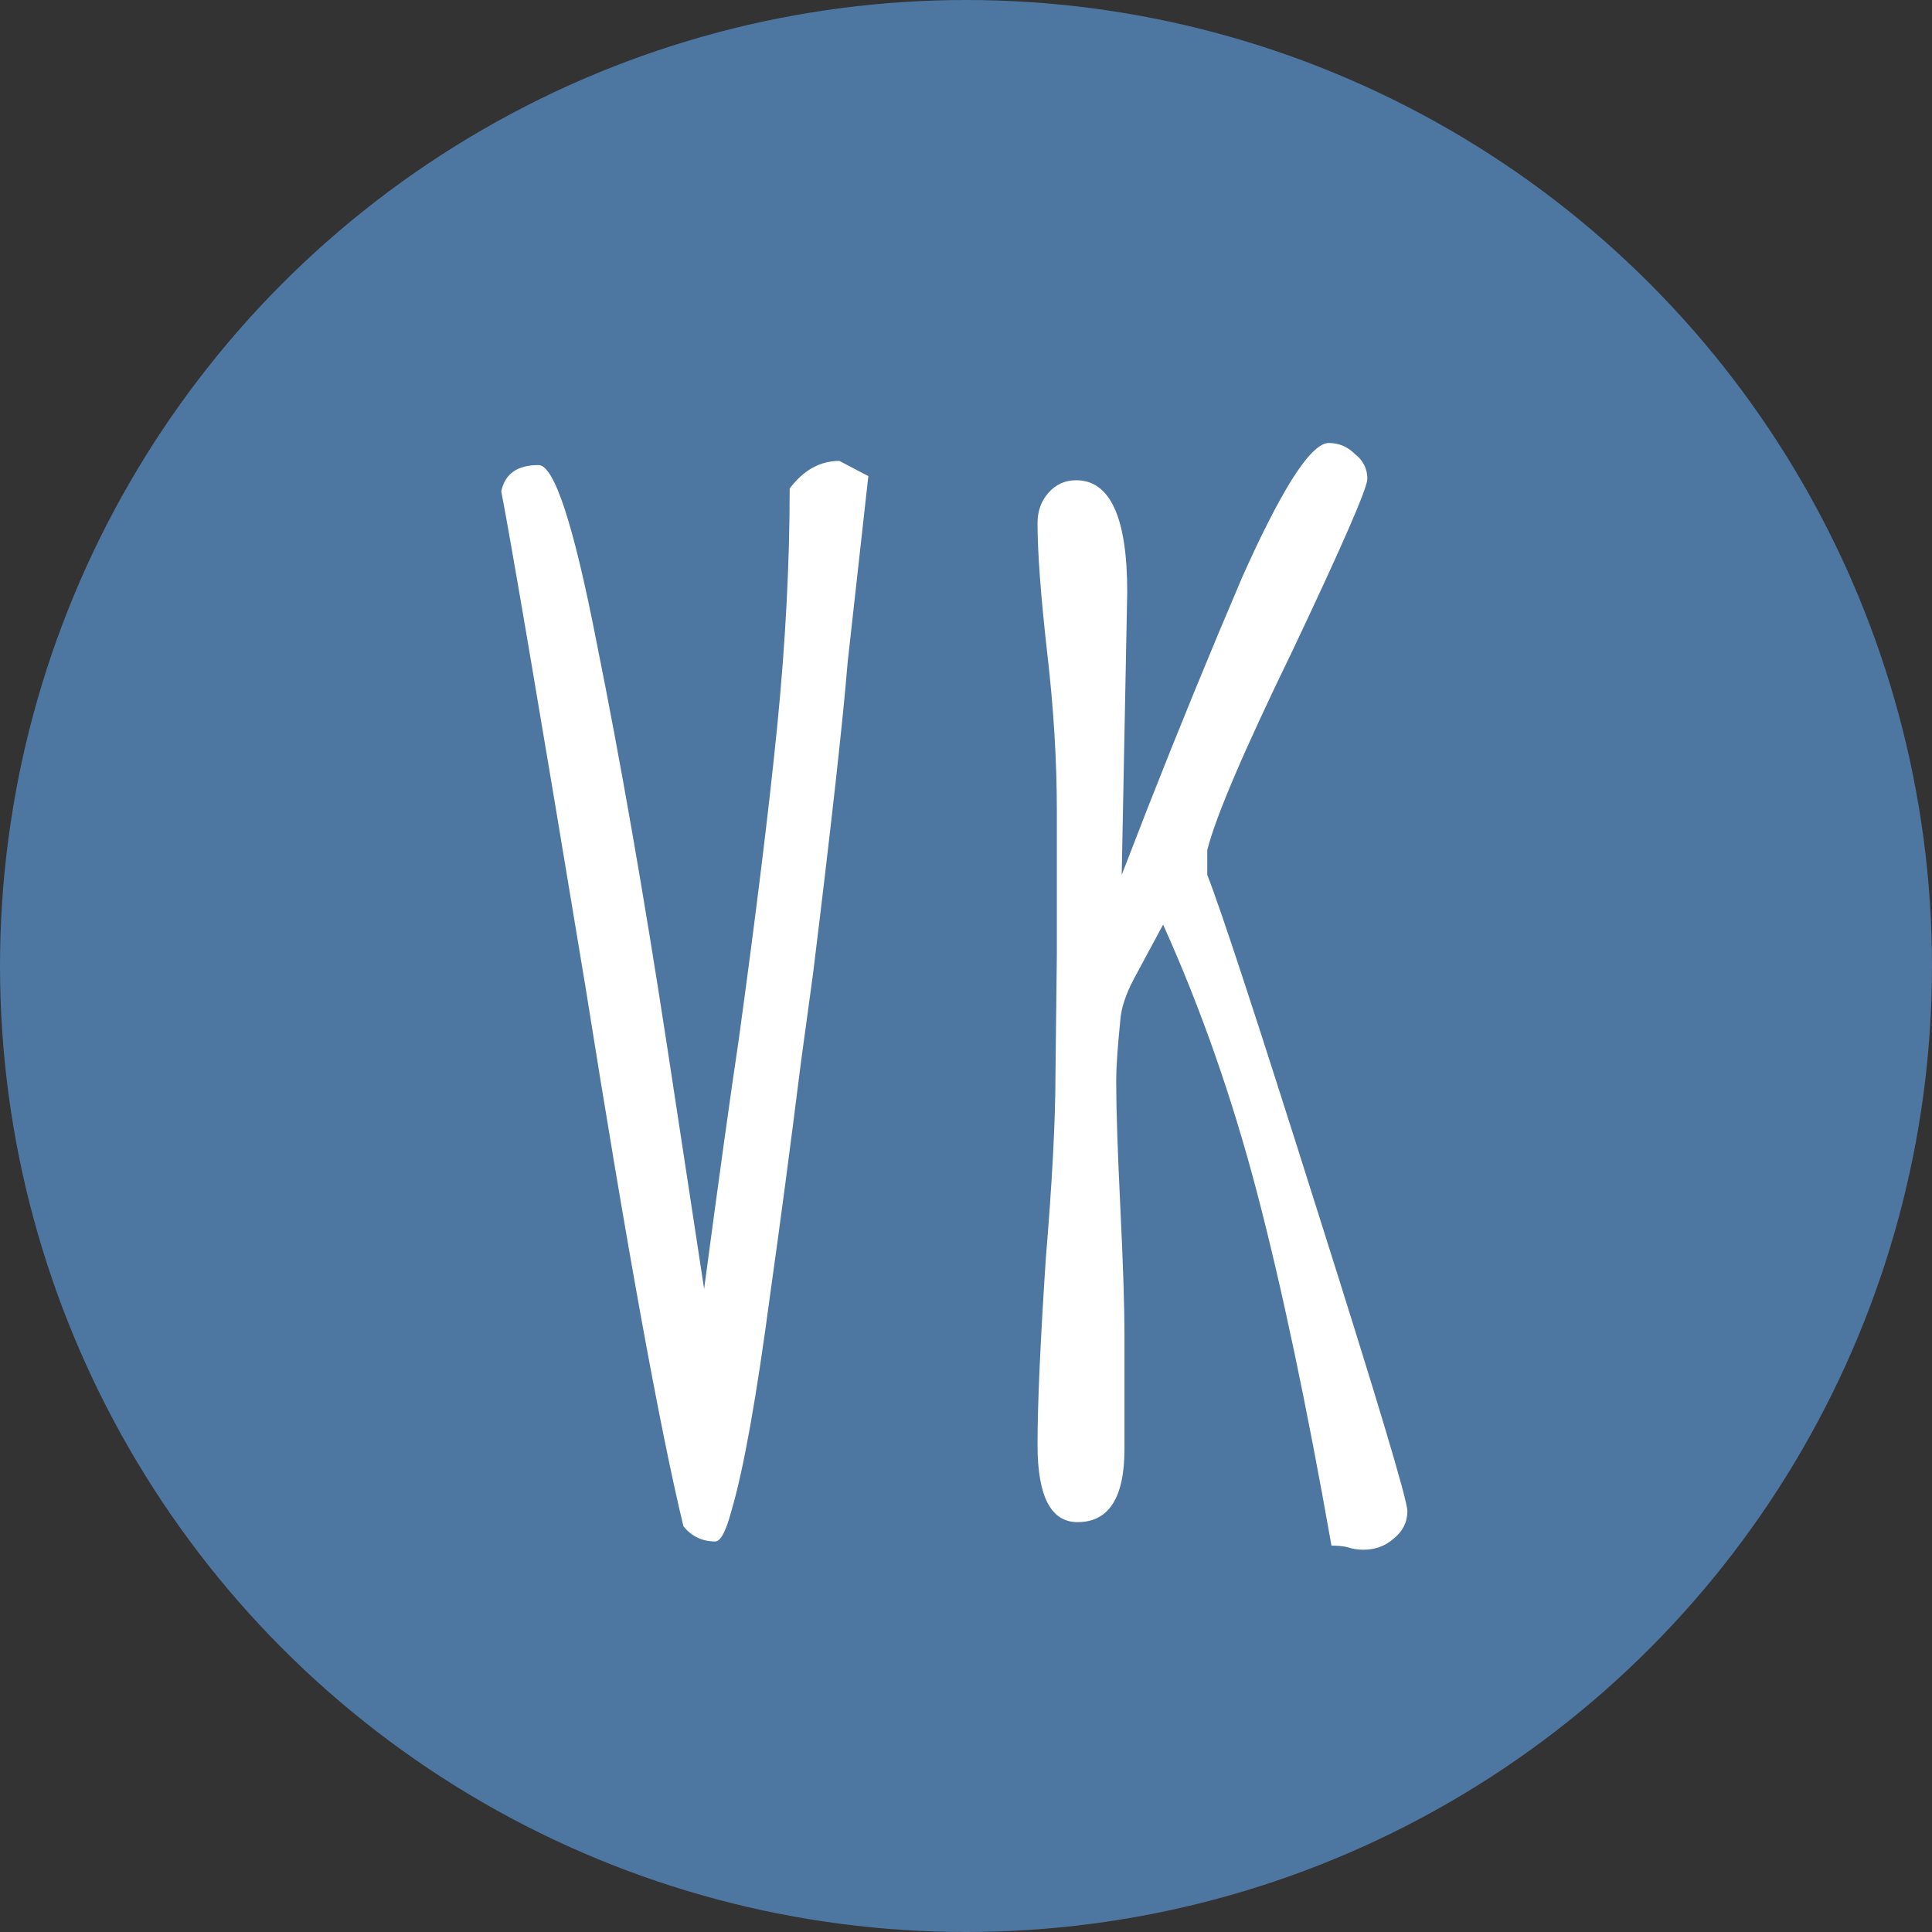 <svg width="42" height="42" viewBox="0 0 42 42" fill="none" xmlns="http://www.w3.org/2000/svg">
<rect x="0" y="0" width="42" height="42" fill="#333333" stroke="none"/>
<circle cx="21" cy="21" r="21" fill="#4D76A1"/>
<path d="M15.547 33.51C15.267 33.51 15.037 33.4 14.857 33.18C14.337 31.02 13.627 27.11 12.727 21.45C11.727 15.41 11.117 11.82 10.897 10.68C10.977 10.3 11.247 10.11 11.707 10.11C12.047 10.11 12.467 11.39 12.967 13.95C13.487 16.53 13.997 19.45 14.497 22.71L15.307 28.02C15.627 25.62 15.877 23.82 16.057 22.62C16.437 19.86 16.717 17.58 16.897 15.78C17.077 13.96 17.167 12.24 17.167 10.62C17.467 10.22 17.827 10.02 18.247 10.02L18.877 10.35L18.427 14.4C18.327 15.64 18.077 17.89 17.677 21.15L17.407 23.13C17.187 24.89 16.967 26.55 16.747 28.11C16.447 30.37 16.167 31.94 15.907 32.82C15.787 33.28 15.667 33.51 15.547 33.51ZM29.635 33.69C29.515 33.69 29.395 33.67 29.275 33.63C29.175 33.61 29.065 33.6 28.945 33.6C28.405 30.54 27.865 27.98 27.325 25.92C26.785 23.86 26.105 21.92 25.285 20.1L24.655 21.27C24.475 21.61 24.375 21.91 24.355 22.17C24.295 22.77 24.265 23.21 24.265 23.49C24.265 24.09 24.295 25.01 24.355 26.25C24.415 27.47 24.445 28.4 24.445 29.04V31.5C24.445 32.56 24.105 33.09 23.425 33.09C22.845 33.09 22.555 32.53 22.555 31.41C22.555 30.53 22.615 29.18 22.735 27.36C22.875 25.68 22.945 24.34 22.945 23.34L22.975 20.76V17.64C22.975 16.54 22.905 15.39 22.765 14.19C22.625 12.95 22.555 12.01 22.555 11.37C22.555 11.11 22.635 10.89 22.795 10.71C22.955 10.53 23.155 10.44 23.395 10.44C24.135 10.44 24.505 11.25 24.505 12.87L24.385 19.02L24.955 17.55C25.615 15.87 26.295 14.21 26.995 12.57C27.395 11.67 27.755 10.96 28.075 10.44C28.415 9.9 28.685 9.63 28.885 9.63C29.105 9.63 29.295 9.71 29.455 9.87C29.635 10.01 29.725 10.19 29.725 10.41C29.725 10.61 29.185 11.85 28.105 14.13C27.045 16.31 26.425 17.76 26.245 18.48V19.02C26.545 19.78 27.345 22.22 28.645 26.34C29.945 30.44 30.595 32.61 30.595 32.85C30.595 33.09 30.495 33.29 30.295 33.45C30.115 33.61 29.895 33.69 29.635 33.69Z" fill="white"/>
</svg>
